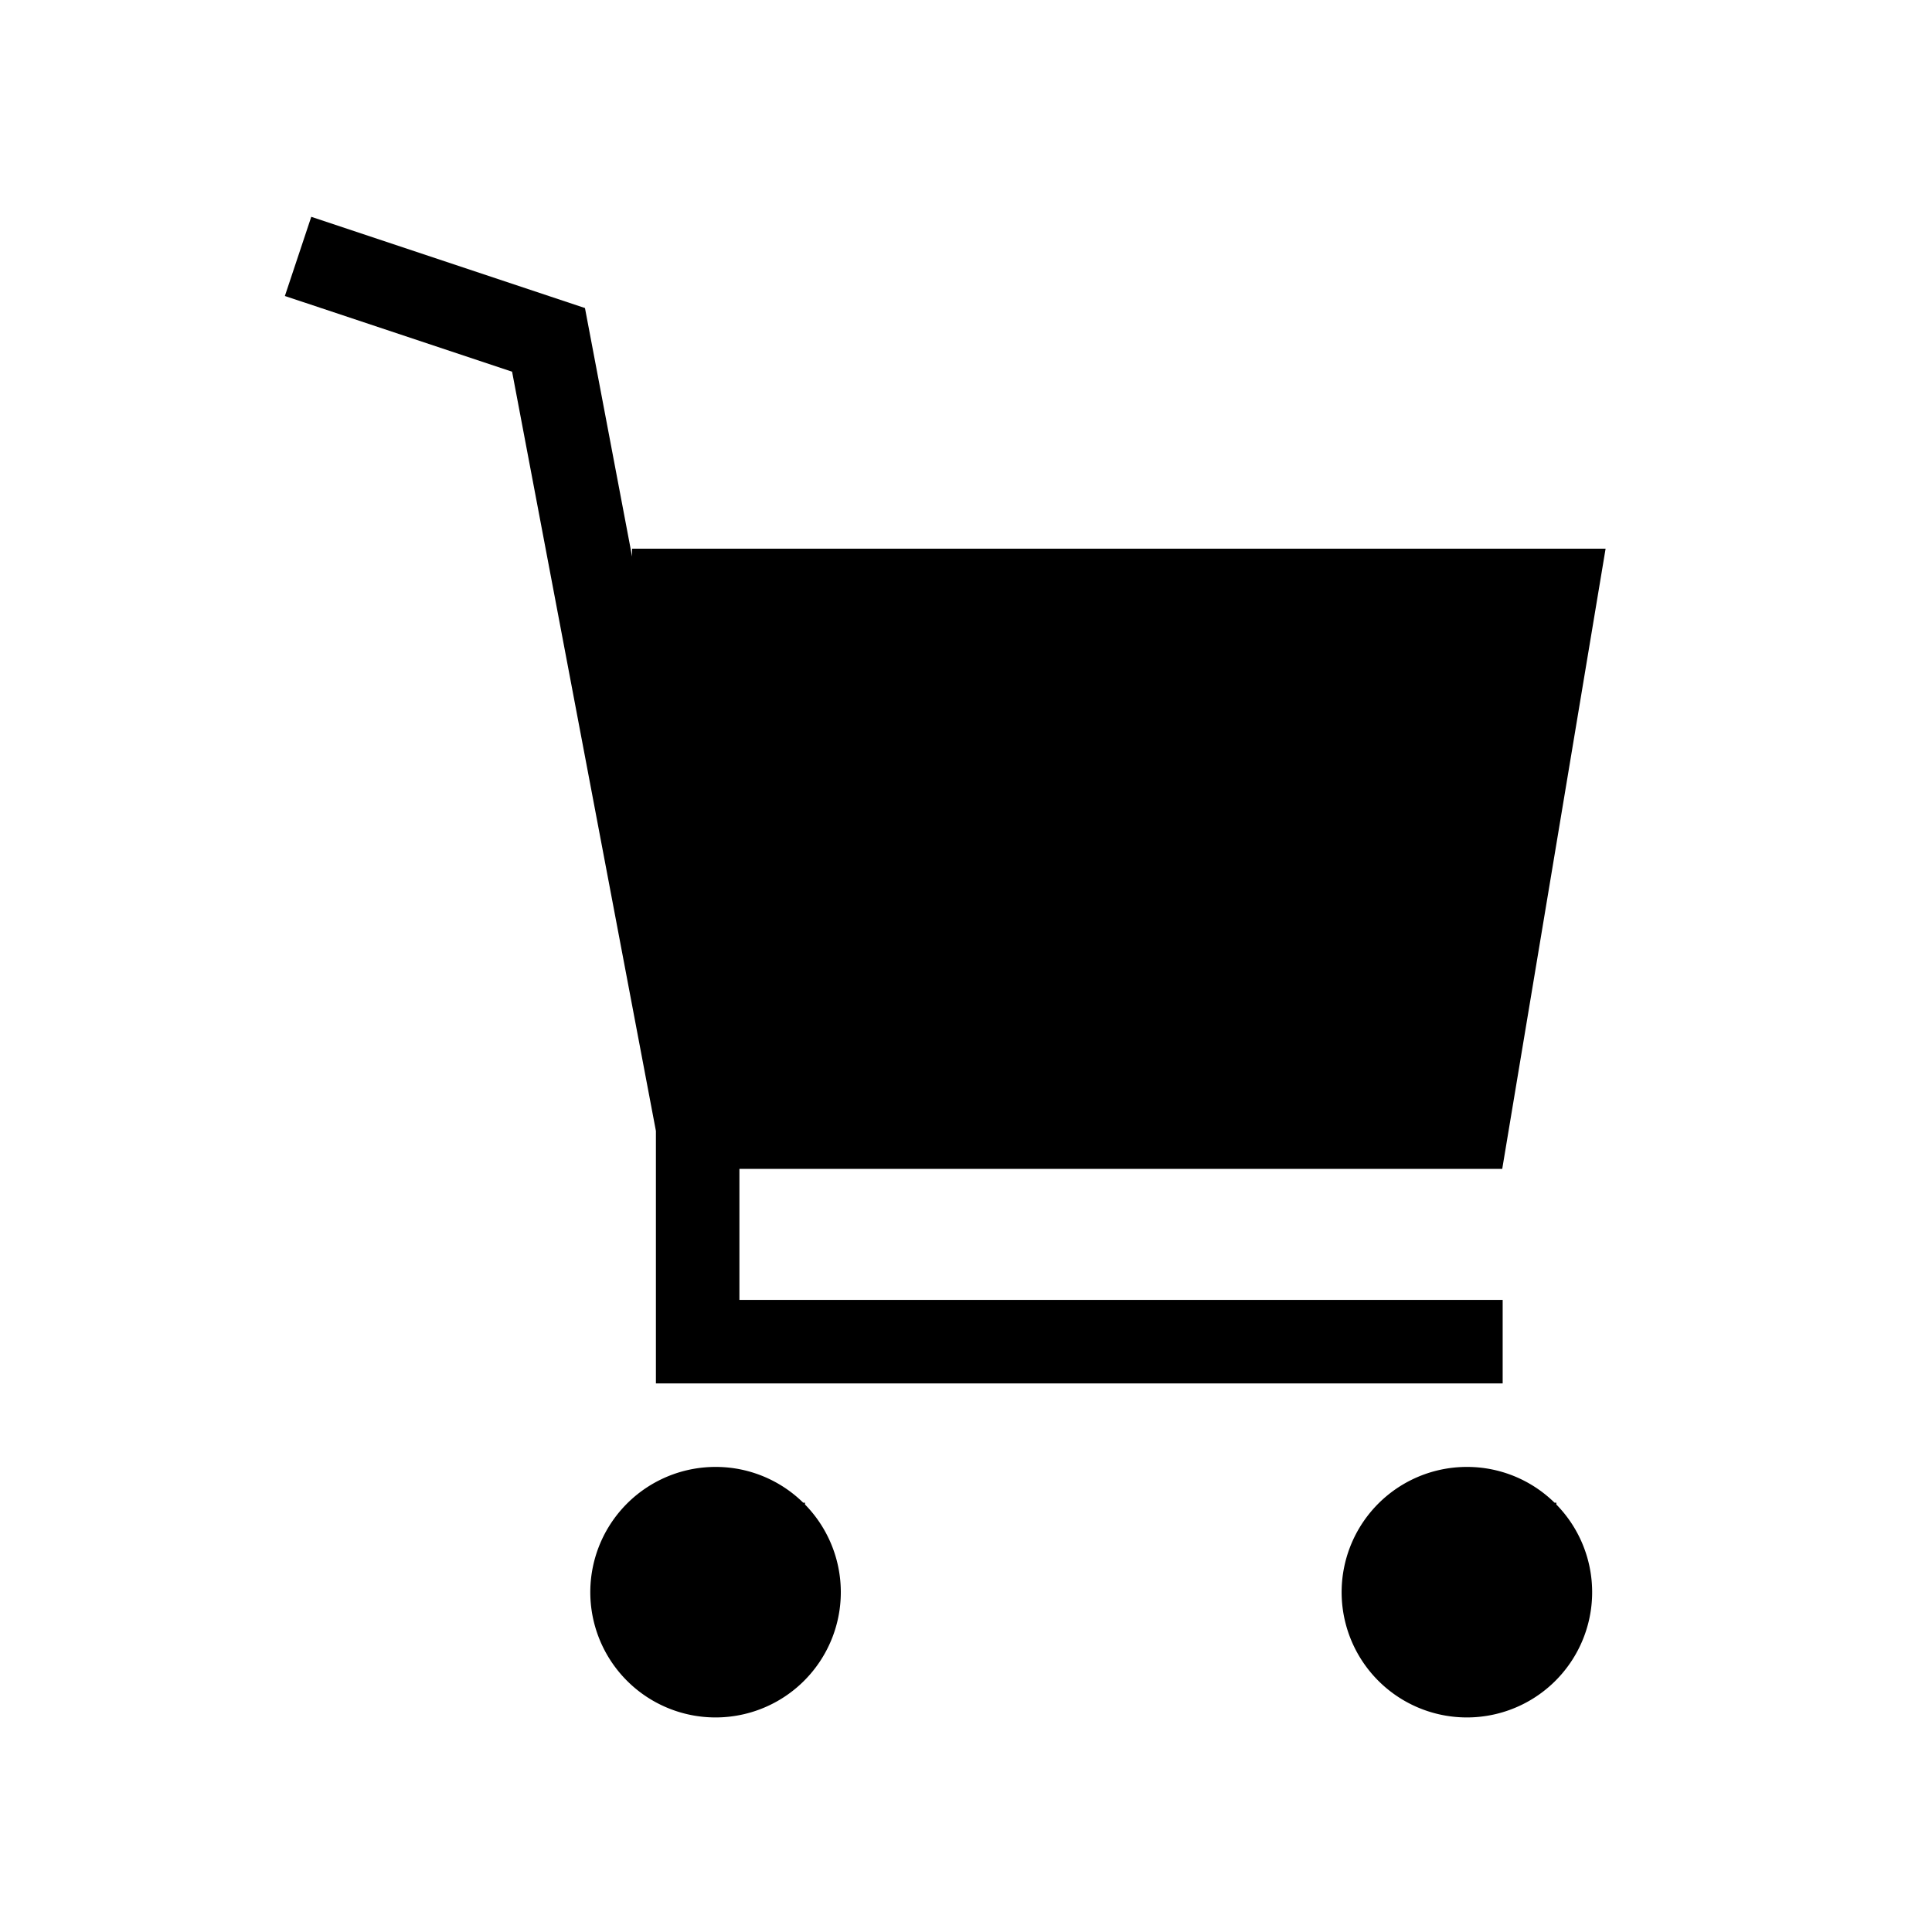 <svg xmlns="http://www.w3.org/2000/svg" viewBox="0 0 18 18"><path d="M2.655 2.758l2.116.705 1.34 7.074v2.352H14v-.778H6.889V10.89h7.107l.963-5.778h-9.07v.073L5.45 2.87 2.9 2.02l-.246.738zM6.667 13.667a1.167 1.167 0 10.833.35V14h-.017a1.163 1.163 0 00-.816-.333zM13.667 13.667a1.167 1.167 0 10.833.35V14h-.017a1.163 1.163 0 00-.816-.333z" fill="currentColor" stroke="none"></path></svg>